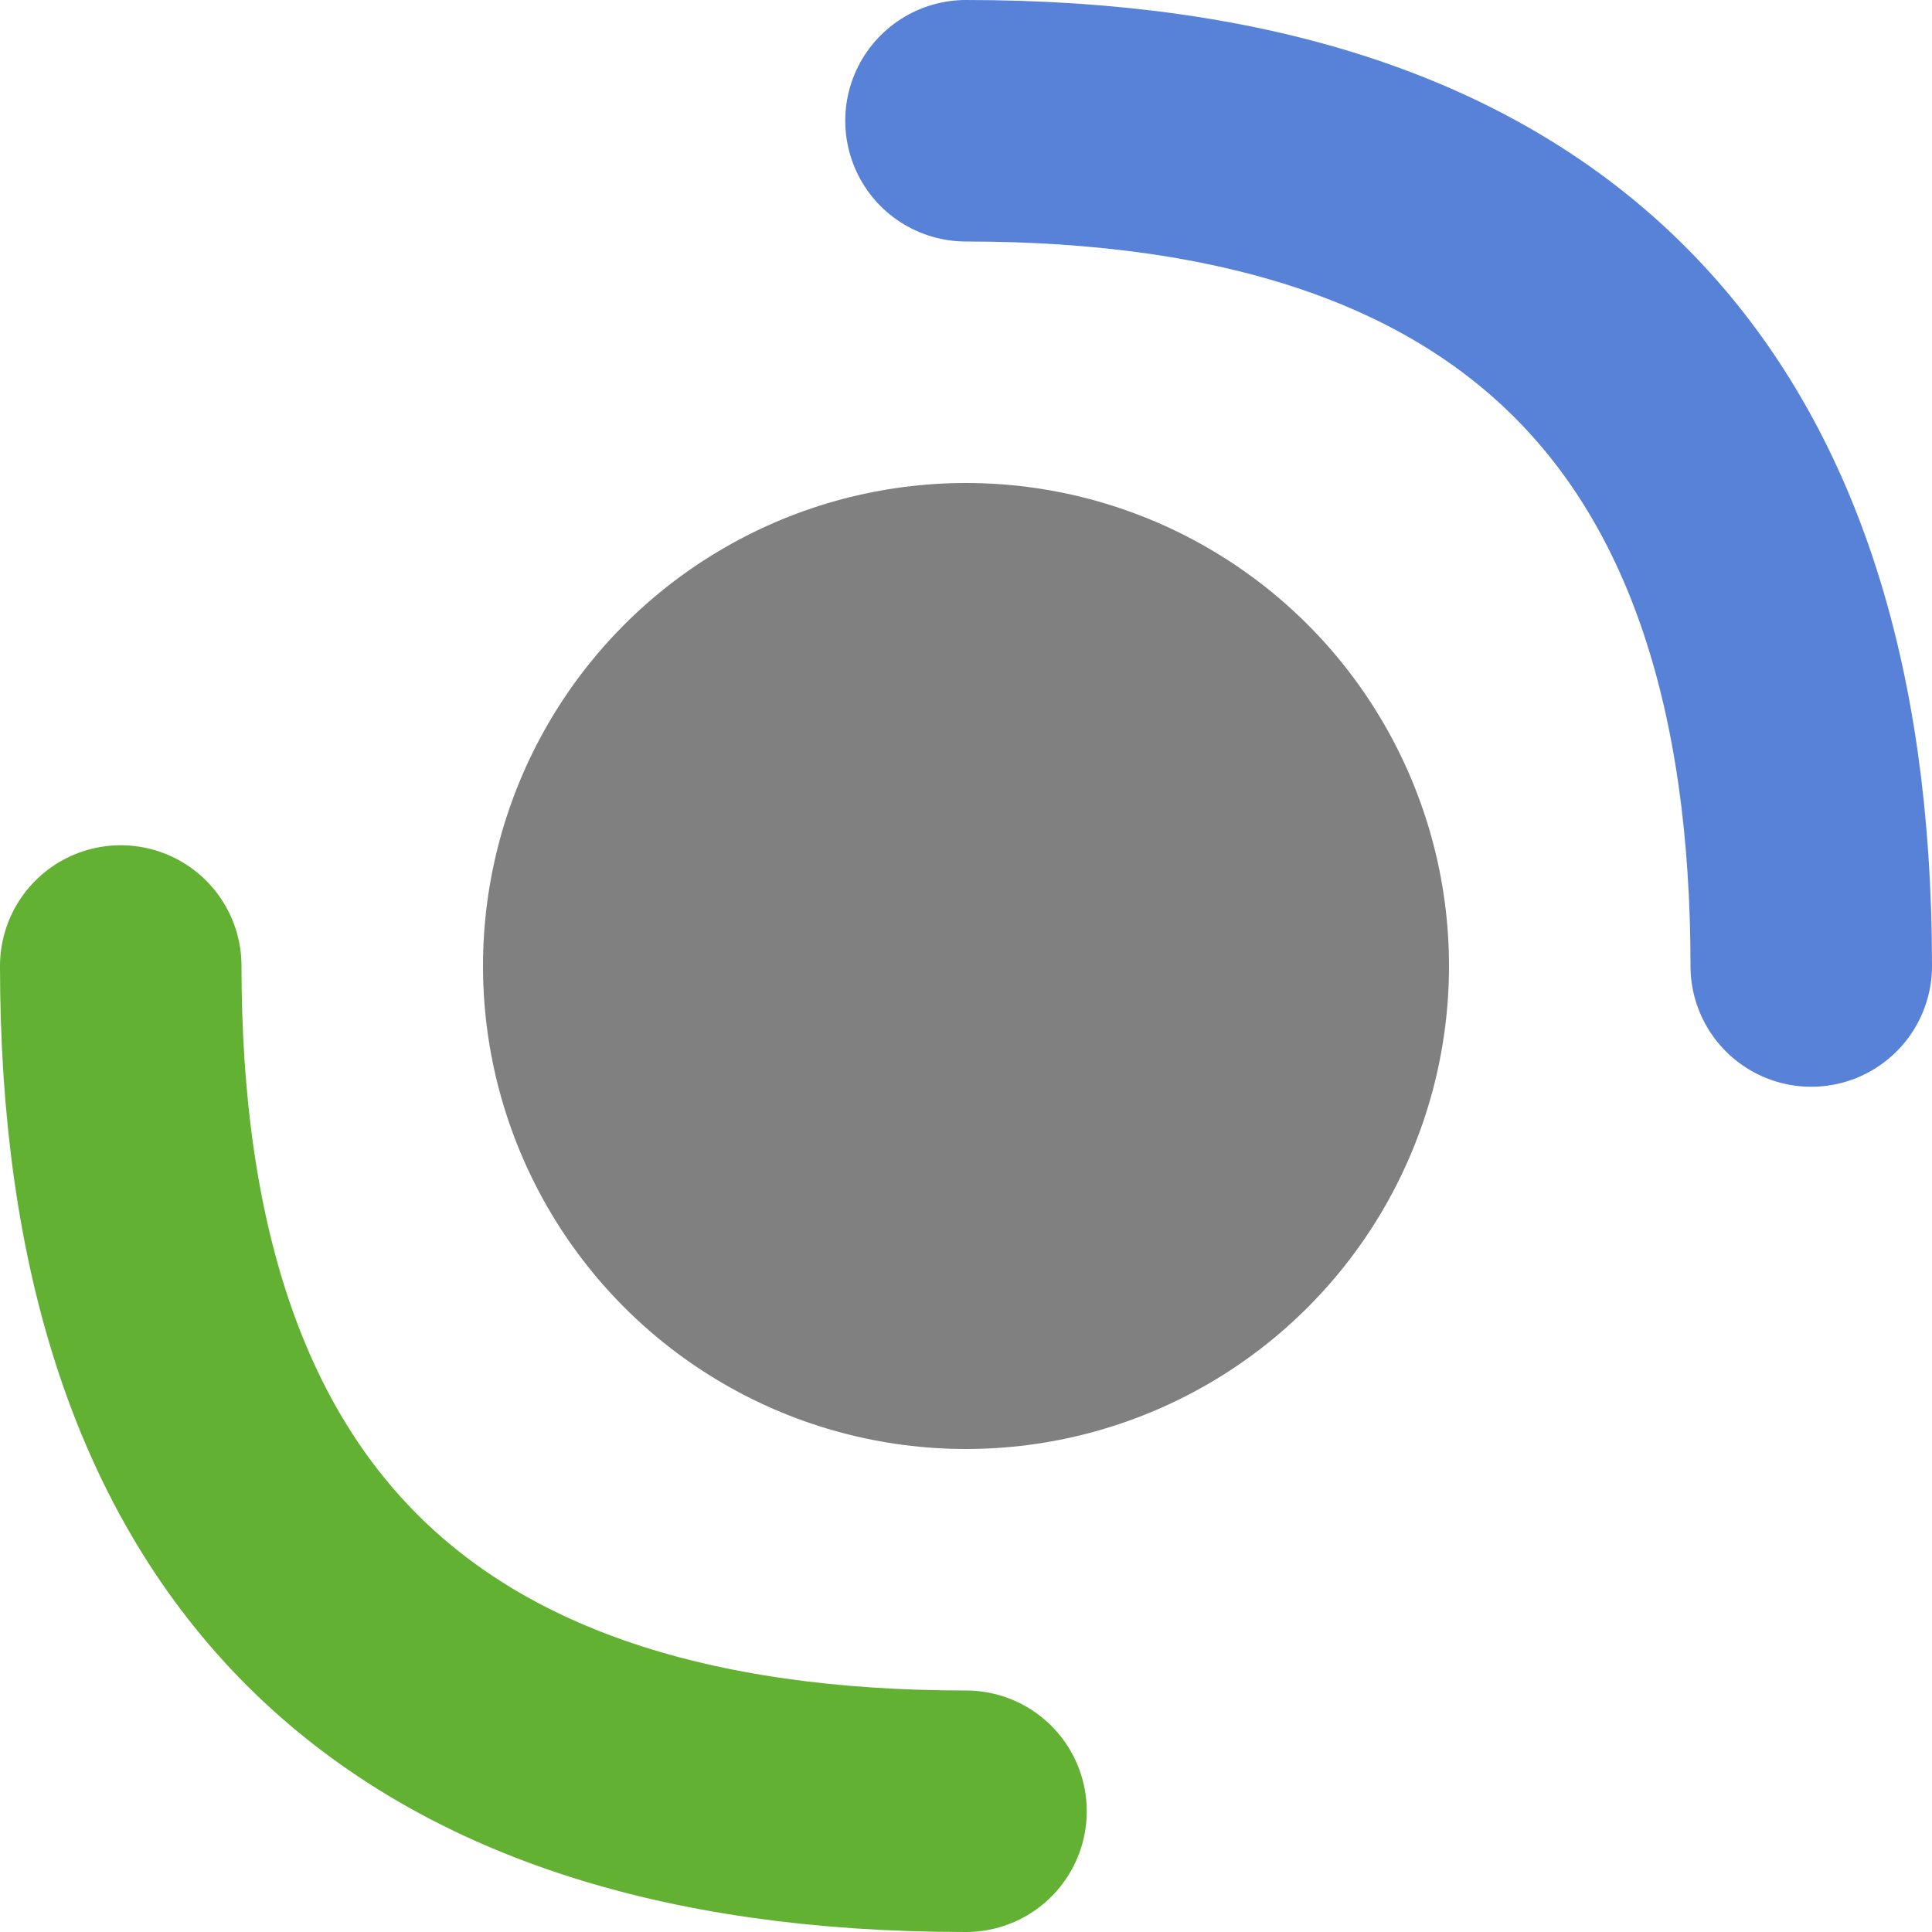 <?xml version="1.0" encoding="UTF-8" standalone="no"?>
<svg fill="none" stroke-linejoin="round" width="256" xmlns="http://www.w3.org/2000/svg" stroke-linecap="round" xmlns:xlink="http://www.w3.org/1999/xlink" stroke-width="32" version="1.2" viewBox="-128 -128 256 256" height="256"><g><path d="M -112,0 Q -112,112 0,112" stroke="#62B132"></path><path d="M 112,0 Q 112,-112 0,-112" stroke="#5881D8"></path></g><circle cx="0" cy="0" r="64" id="grey ball of clay" fill="#808080"></circle></svg>